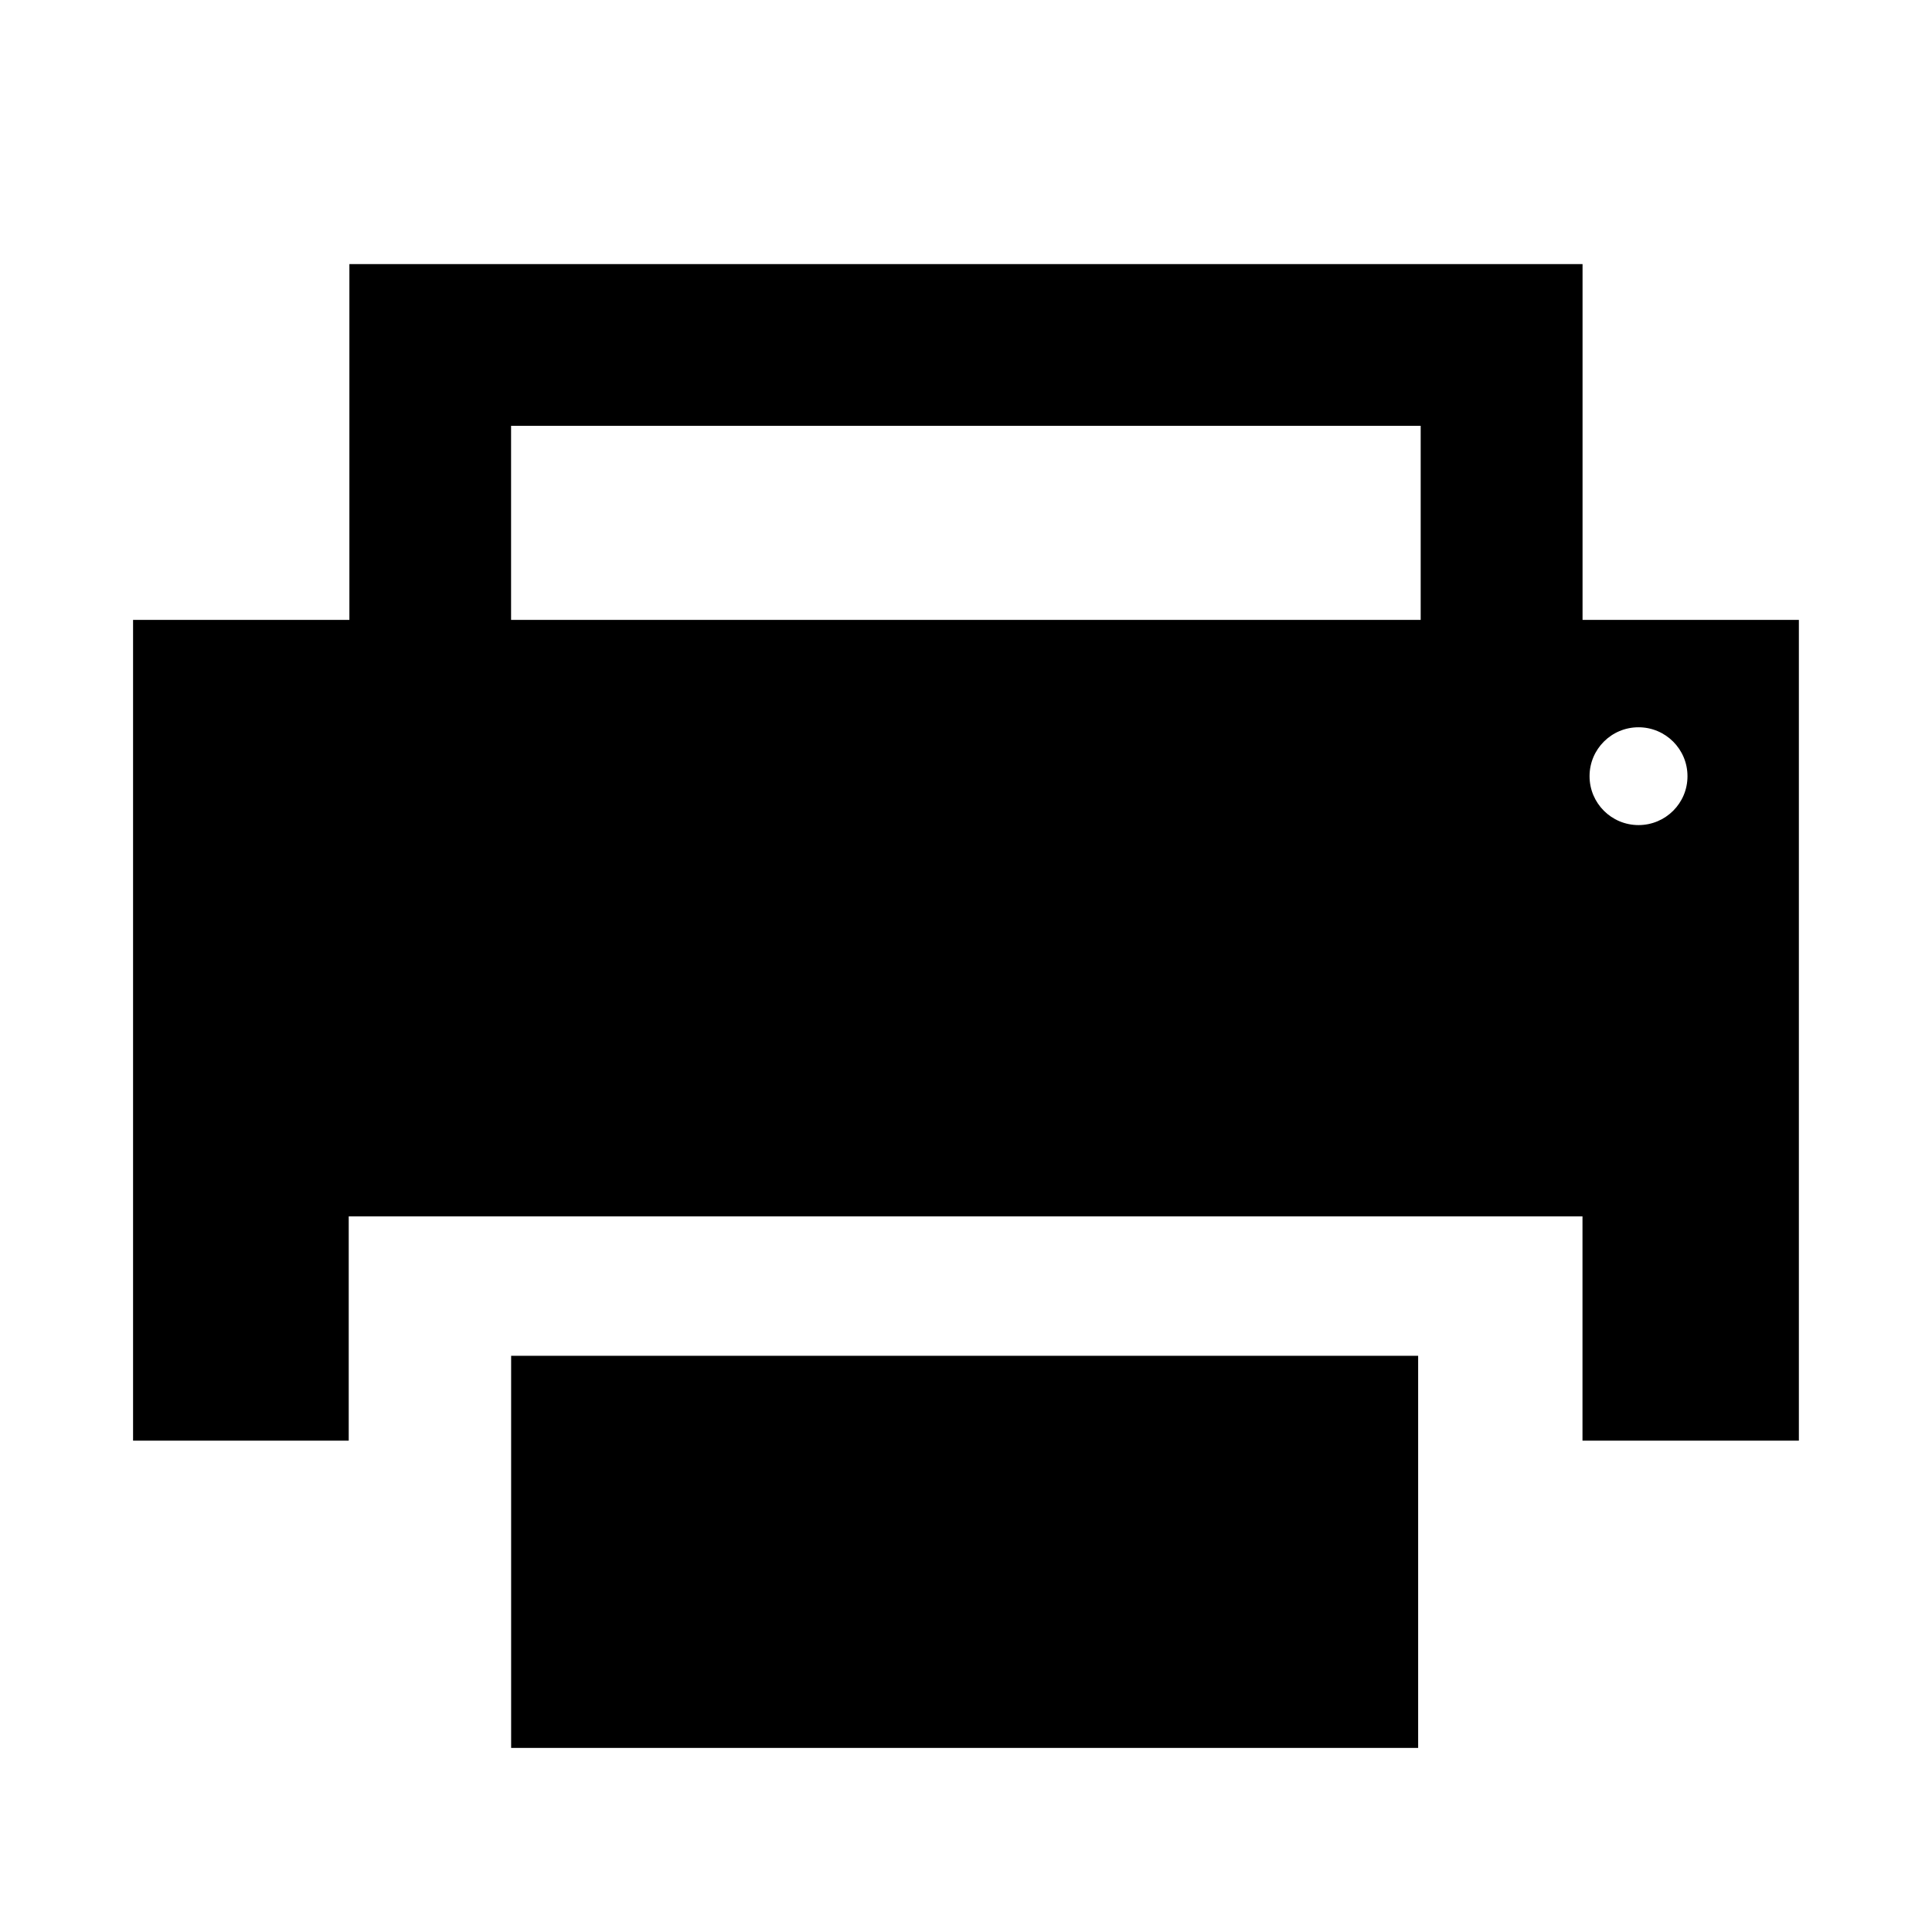 <?xml version="1.0" encoding="utf-8"?>
<!-- Generated by IcoMoon.io -->
<!DOCTYPE svg PUBLIC "-//W3C//DTD SVG 1.1//EN" "http://www.w3.org/Graphics/SVG/1.1/DTD/svg11.dtd">
<svg version="1.1" xmlns="http://www.w3.org/2000/svg" xmlns:xlink="http://www.w3.org/1999/xlink" width="512" height="512" viewBox="0 0 512 512">
<path fill="#000" d="M419.392 164.272v-94.288h-326.8v94.288h-57.328v217.52h57.152v-59.44h326.96v59.44h57.344v-217.52h-57.344zM376.528 164.272h-241.088v-51.424h241.056v51.424zM434.224 218.656c-7.168 0-12.976-5.792-12.976-12.96s5.808-12.96 12.976-12.96 12.976 5.792 12.976 12.96c0.016 7.168-5.808 12.96-12.976 12.96zM375.84 463.216h-240.384v-103.92h240.368v103.92z"></path>
</svg>
